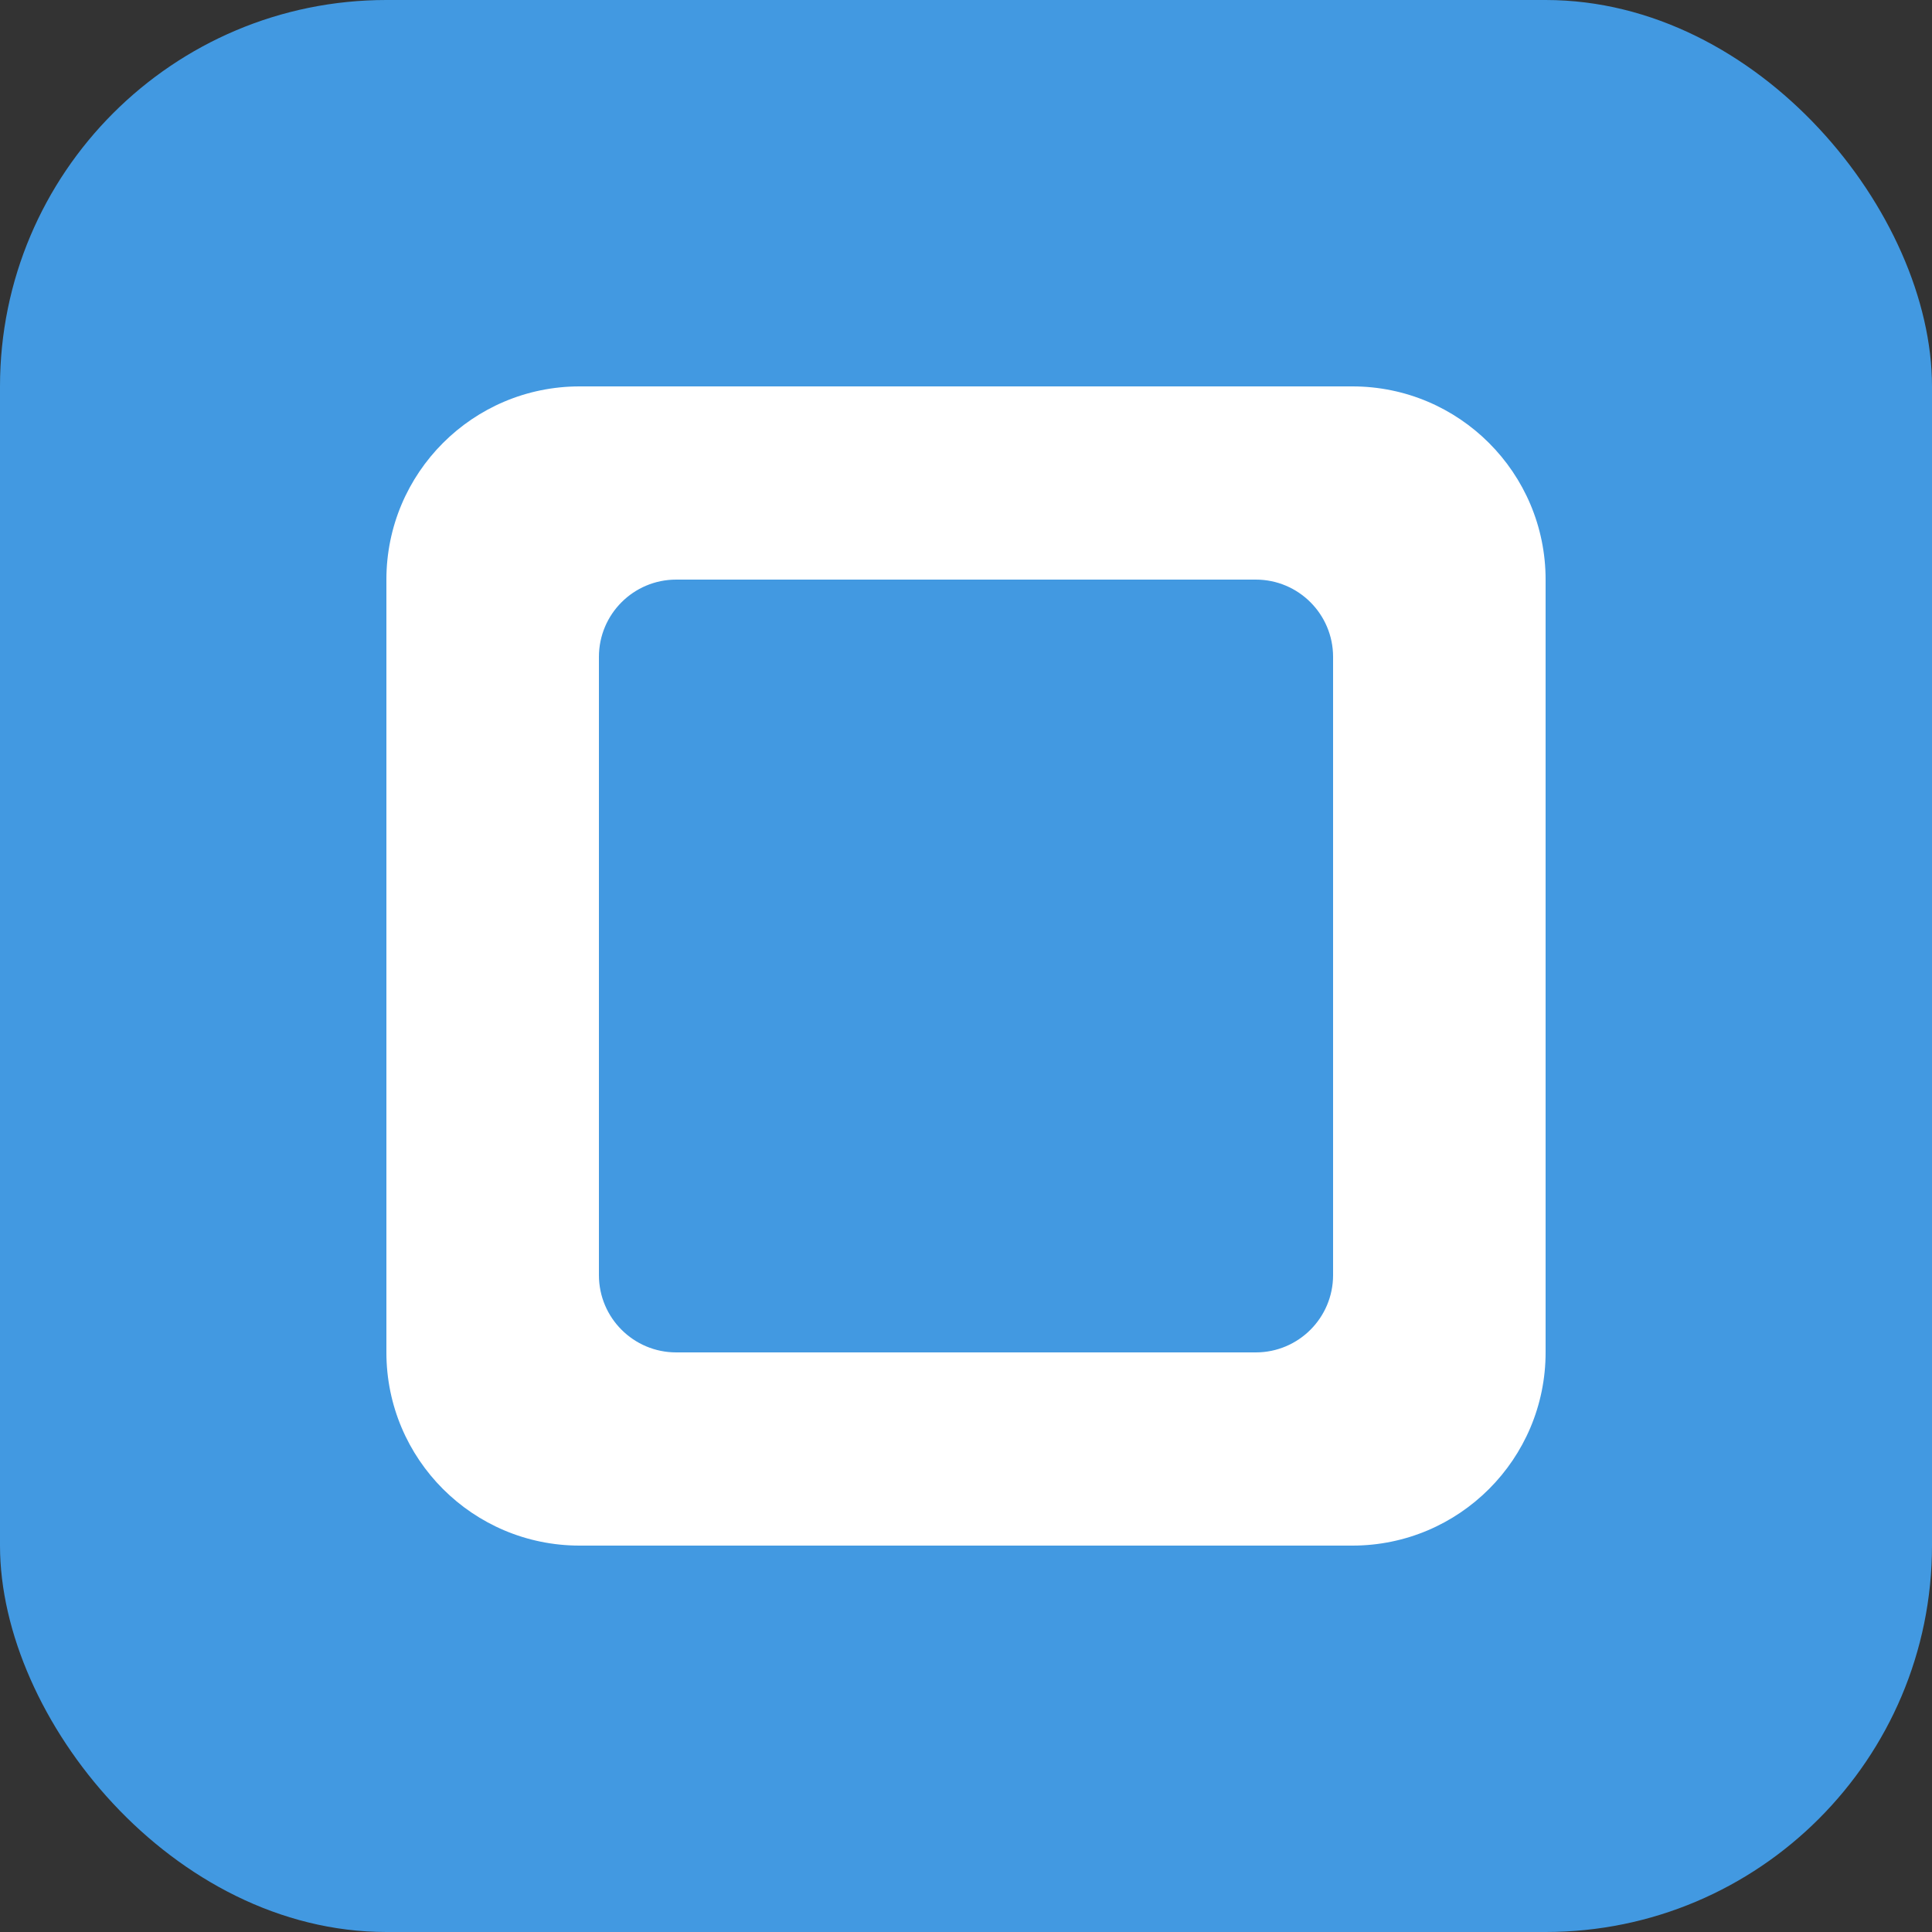 <?xml version="1.0" encoding="UTF-8"?>
<svg width="100px" height="100px" viewBox="0 0 100 100" version="1.1" xmlns="http://www.w3.org/2000/svg" xmlns:xlink="http://www.w3.org/1999/xlink">
    <rect x="0" y="0" width="100" height="100" fill="#333333" stroke="none"/>
    <title>FileBox Icon</title>
    <g id="FileBox-Icon" stroke="none" stroke-width="1" fill="none" fill-rule="evenodd">
        <rect id="Background" fill="#4299E1" x="0" y="0" width="100" height="100" rx="20"></rect>
        <path d="M30,20 L70,20 C75.523,20 80,24.477 80,30 L80,70 C80,75.523 75.523,80 70,80 L30,80 C24.477,80 20,75.523 20,70 L20,30 C20,24.477 24.477,20 30,20 Z M35,30 C32.791,30 31,31.791 31,34 L31,66 C31,68.209 32.791,70 35,70 L65,70 C67.209,70 69,68.209 69,66 L69,34 C69,31.791 67.209,30 65,30 L35,30 Z" id="Folder" fill="#FFFFFF" fill-rule="nonzero"></path>
    </g>
</svg>